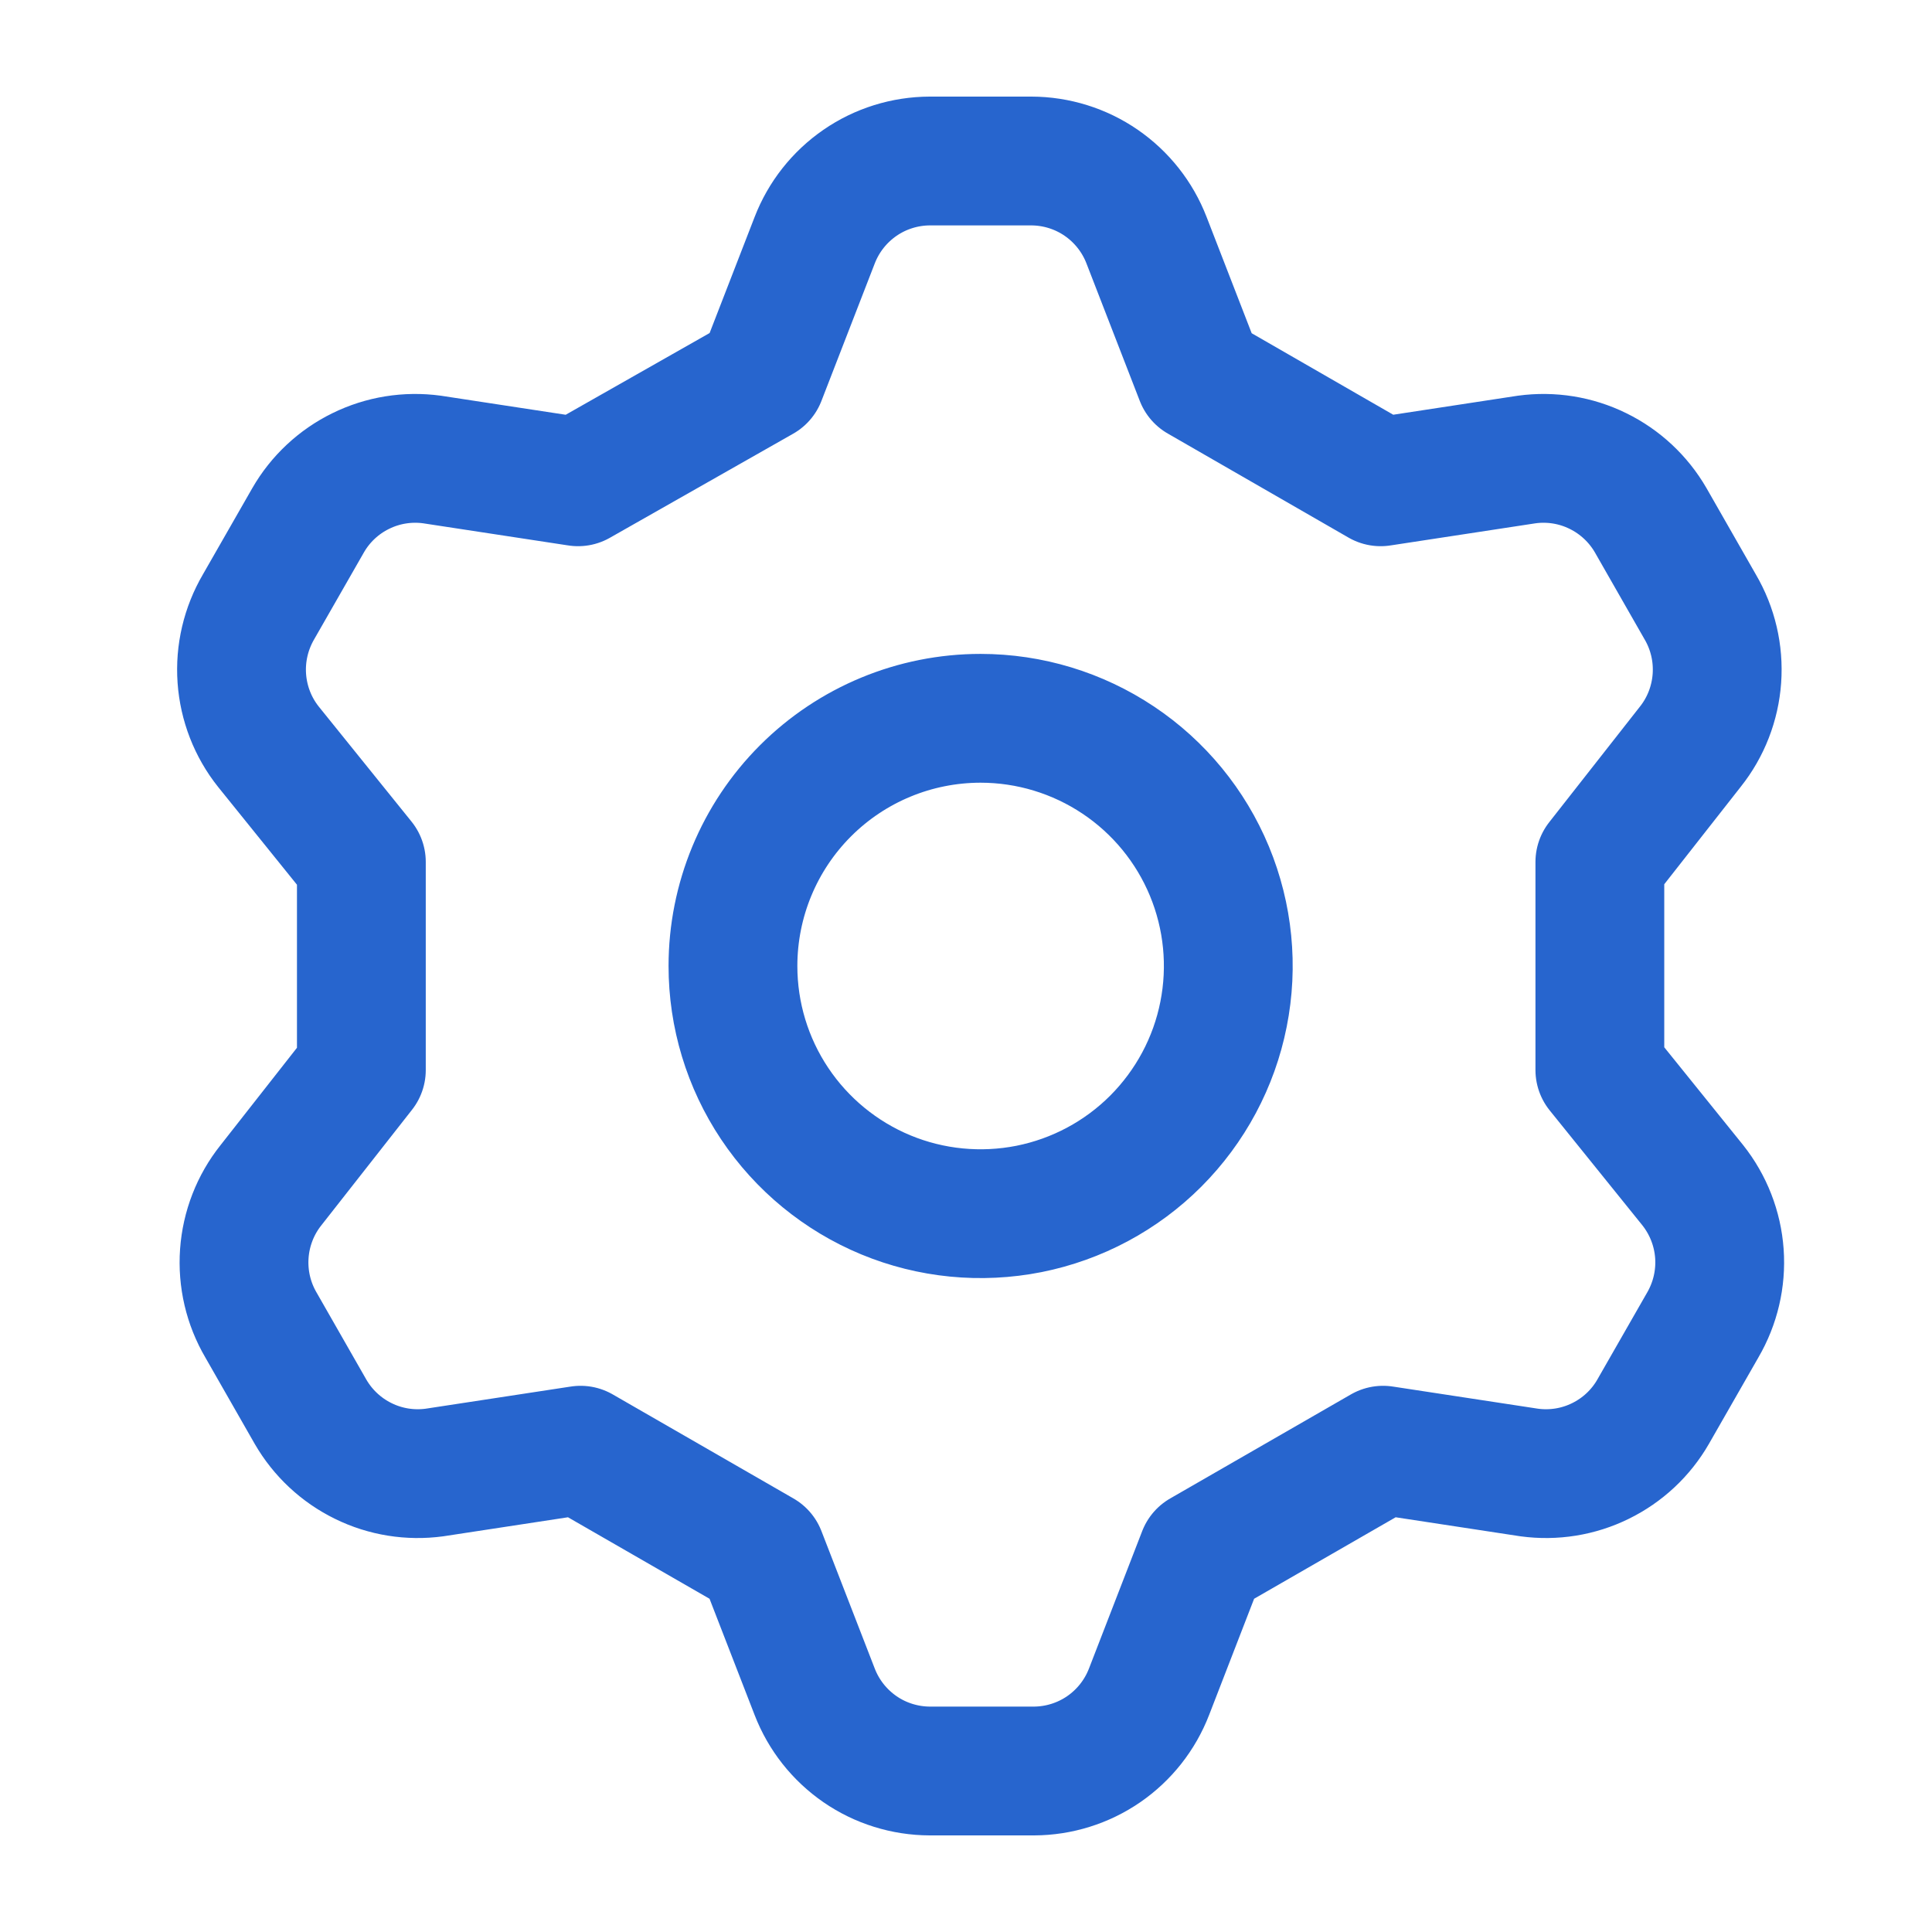 <svg width="24" height="24" viewBox="0 0 24 24" fill="none" xmlns="http://www.w3.org/2000/svg">
<g id="icon.settings">
<path id="Vector" d="M9.458 4.692L10.12 2.985C10.232 2.695 10.428 2.447 10.683 2.271C10.938 2.095 11.241 2.001 11.551 2H12.812C13.122 2.001 13.425 2.095 13.68 2.271C13.935 2.447 14.131 2.695 14.243 2.985L14.905 4.692L17.151 5.985L18.966 5.708C19.268 5.667 19.576 5.716 19.85 5.851C20.124 5.985 20.352 6.198 20.505 6.462L21.12 7.538C21.278 7.807 21.35 8.116 21.328 8.427C21.306 8.737 21.191 9.034 20.997 9.277L19.874 10.708V13.292L21.028 14.723C21.221 14.966 21.337 15.263 21.359 15.573C21.381 15.884 21.308 16.193 21.151 16.462L20.535 17.538C20.383 17.802 20.155 18.015 19.881 18.149C19.607 18.284 19.299 18.333 18.997 18.292L17.181 18.015L14.935 19.308L14.274 21.015C14.162 21.305 13.966 21.553 13.711 21.729C13.455 21.905 13.153 21.999 12.843 22H11.551C11.241 21.999 10.938 21.905 10.683 21.729C10.428 21.553 10.232 21.305 10.12 21.015L9.458 19.308L7.212 18.015L5.397 18.292C5.095 18.333 4.787 18.284 4.513 18.149C4.239 18.015 4.011 17.802 3.858 17.538L3.243 16.462C3.085 16.193 3.013 15.884 3.035 15.573C3.057 15.263 3.172 14.966 3.366 14.723L4.489 13.292V10.708L3.335 9.277C3.141 9.034 3.026 8.737 3.004 8.427C2.982 8.116 3.055 7.807 3.212 7.538L3.828 6.462C3.98 6.198 4.208 5.985 4.482 5.851C4.756 5.716 5.064 5.667 5.366 5.708L7.181 5.985L9.458 4.692ZM9.105 12C9.105 12.609 9.285 13.203 9.623 13.709C9.961 14.215 10.442 14.61 11.004 14.843C11.566 15.076 12.185 15.136 12.782 15.018C13.379 14.899 13.927 14.606 14.357 14.176C14.787 13.745 15.081 13.197 15.199 12.6C15.318 12.003 15.257 11.385 15.024 10.822C14.791 10.26 14.397 9.78 13.891 9.442C13.385 9.104 12.79 8.923 12.181 8.923C11.365 8.923 10.583 9.247 10.006 9.824C9.429 10.401 9.105 11.184 9.105 12Z" stroke="#2765CE" stroke-width="1.6" stroke-linecap="round" stroke-linejoin="round"/>
</g>
</svg>
